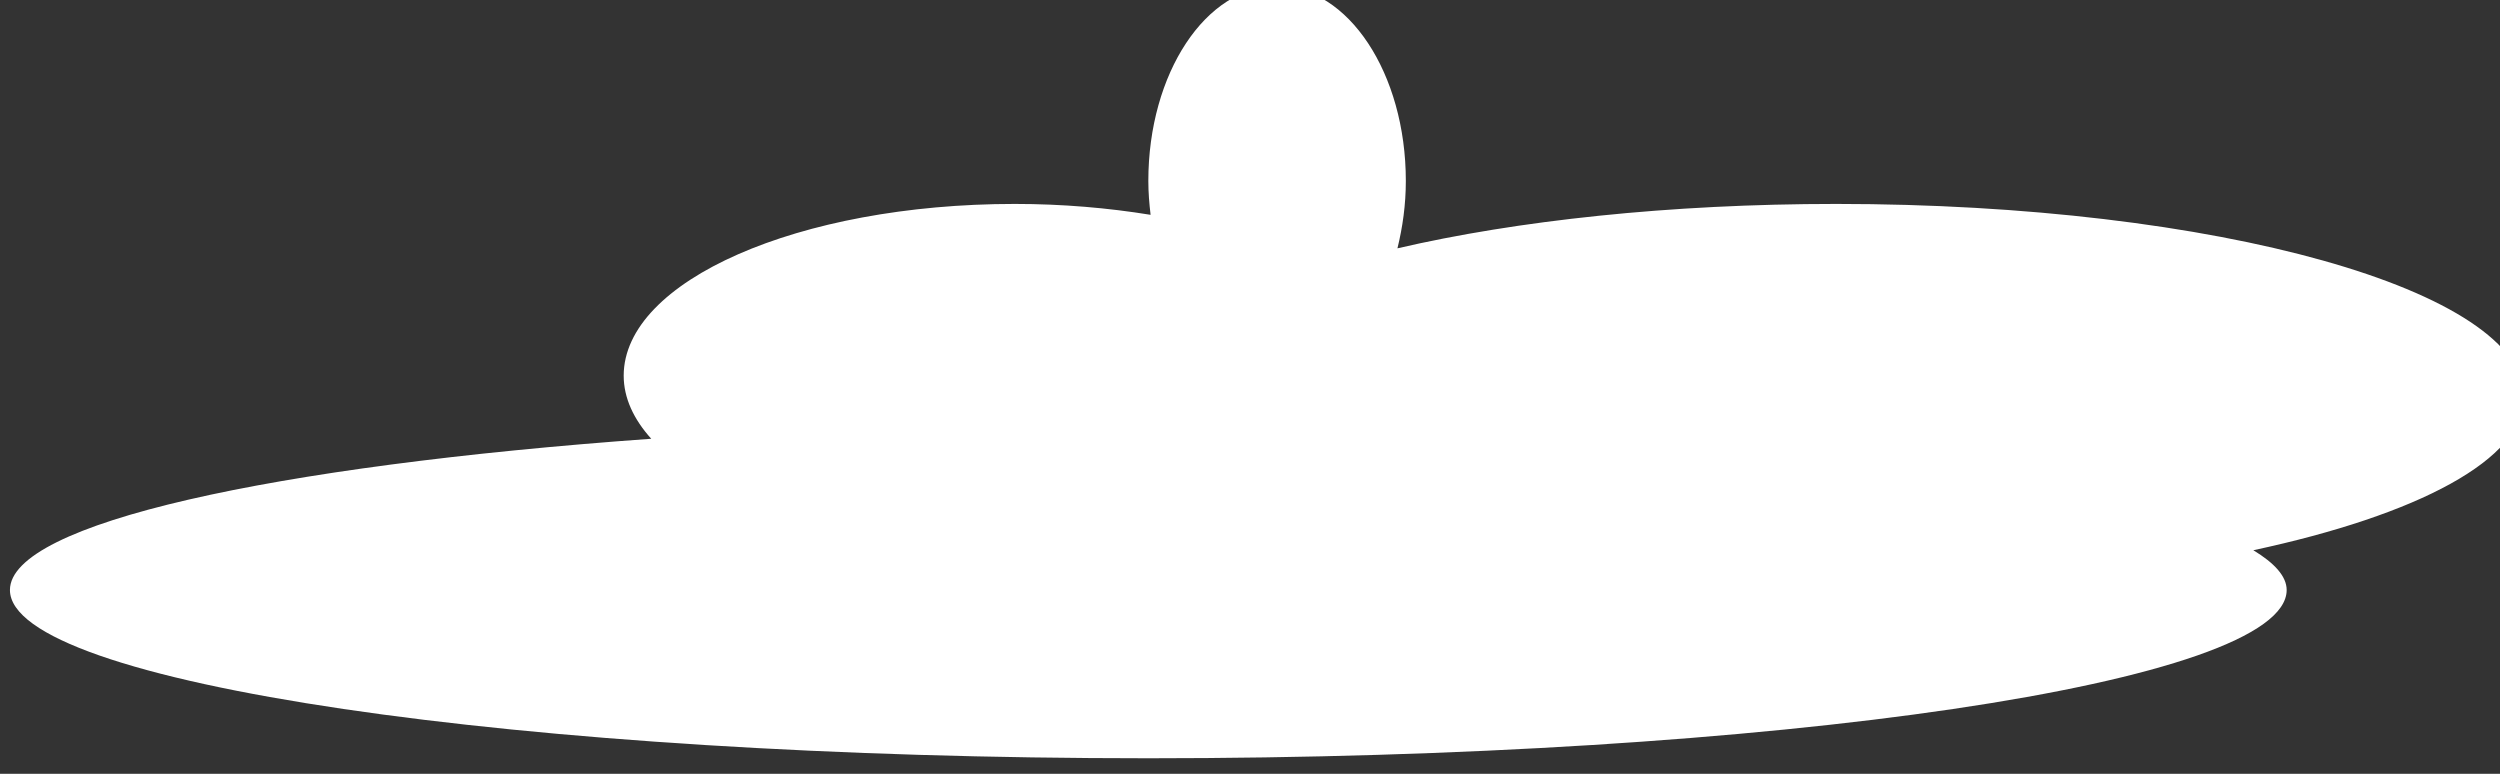 <?xml version="1.0" standalone="no"?>
<!-- Generator: Adobe Fireworks 10, Export SVG Extension by Aaron Beall (http://fireworks.abeall.com) . Version: 0.6.1  -->
<!DOCTYPE svg PUBLIC "-//W3C//DTD SVG 1.1//EN" "http://www.w3.org/Graphics/SVG/1.1/DTD/svg11.dtd">
<svg id="Untitled-page%201" viewBox="0 0 42 13" style="background-color:#ffffff00" version="1.1"
	xmlns="http://www.w3.org/2000/svg" xmlns:xlink="http://www.w3.org/1999/xlink" xml:space="preserve"
	x="0px" y="0px" width="42px" height="13px"
>
	<rect x="0" y="0" width="42" height="13" fill="#333333" stroke="none"/>
	<g id="Calque%201">
		<path d="M 42.407 6.669 C 42.407 4.878 37.232 3.426 30.849 3.426 C 28.046 3.426 25.478 3.707 23.477 4.172 C 23.564 3.818 23.618 3.44 23.618 3.04 C 23.618 1.233 22.649 -0.232 21.454 -0.232 C 20.26 -0.232 19.292 1.233 19.292 3.04 C 19.292 3.235 19.308 3.424 19.33 3.609 C 18.618 3.493 17.851 3.426 17.048 3.426 C 13.419 3.426 10.478 4.718 10.478 6.311 C 10.478 6.686 10.645 7.043 10.941 7.371 C 4.569 7.83 0.167 8.794 0.167 9.912 C 0.167 11.473 8.729 12.739 19.292 12.739 C 29.854 12.739 38.416 11.473 38.416 9.912 C 38.416 9.681 38.209 9.458 37.856 9.244 C 40.618 8.651 42.407 7.72 42.407 6.669 Z" fill="#ffffff"/>
	</g>
</svg>